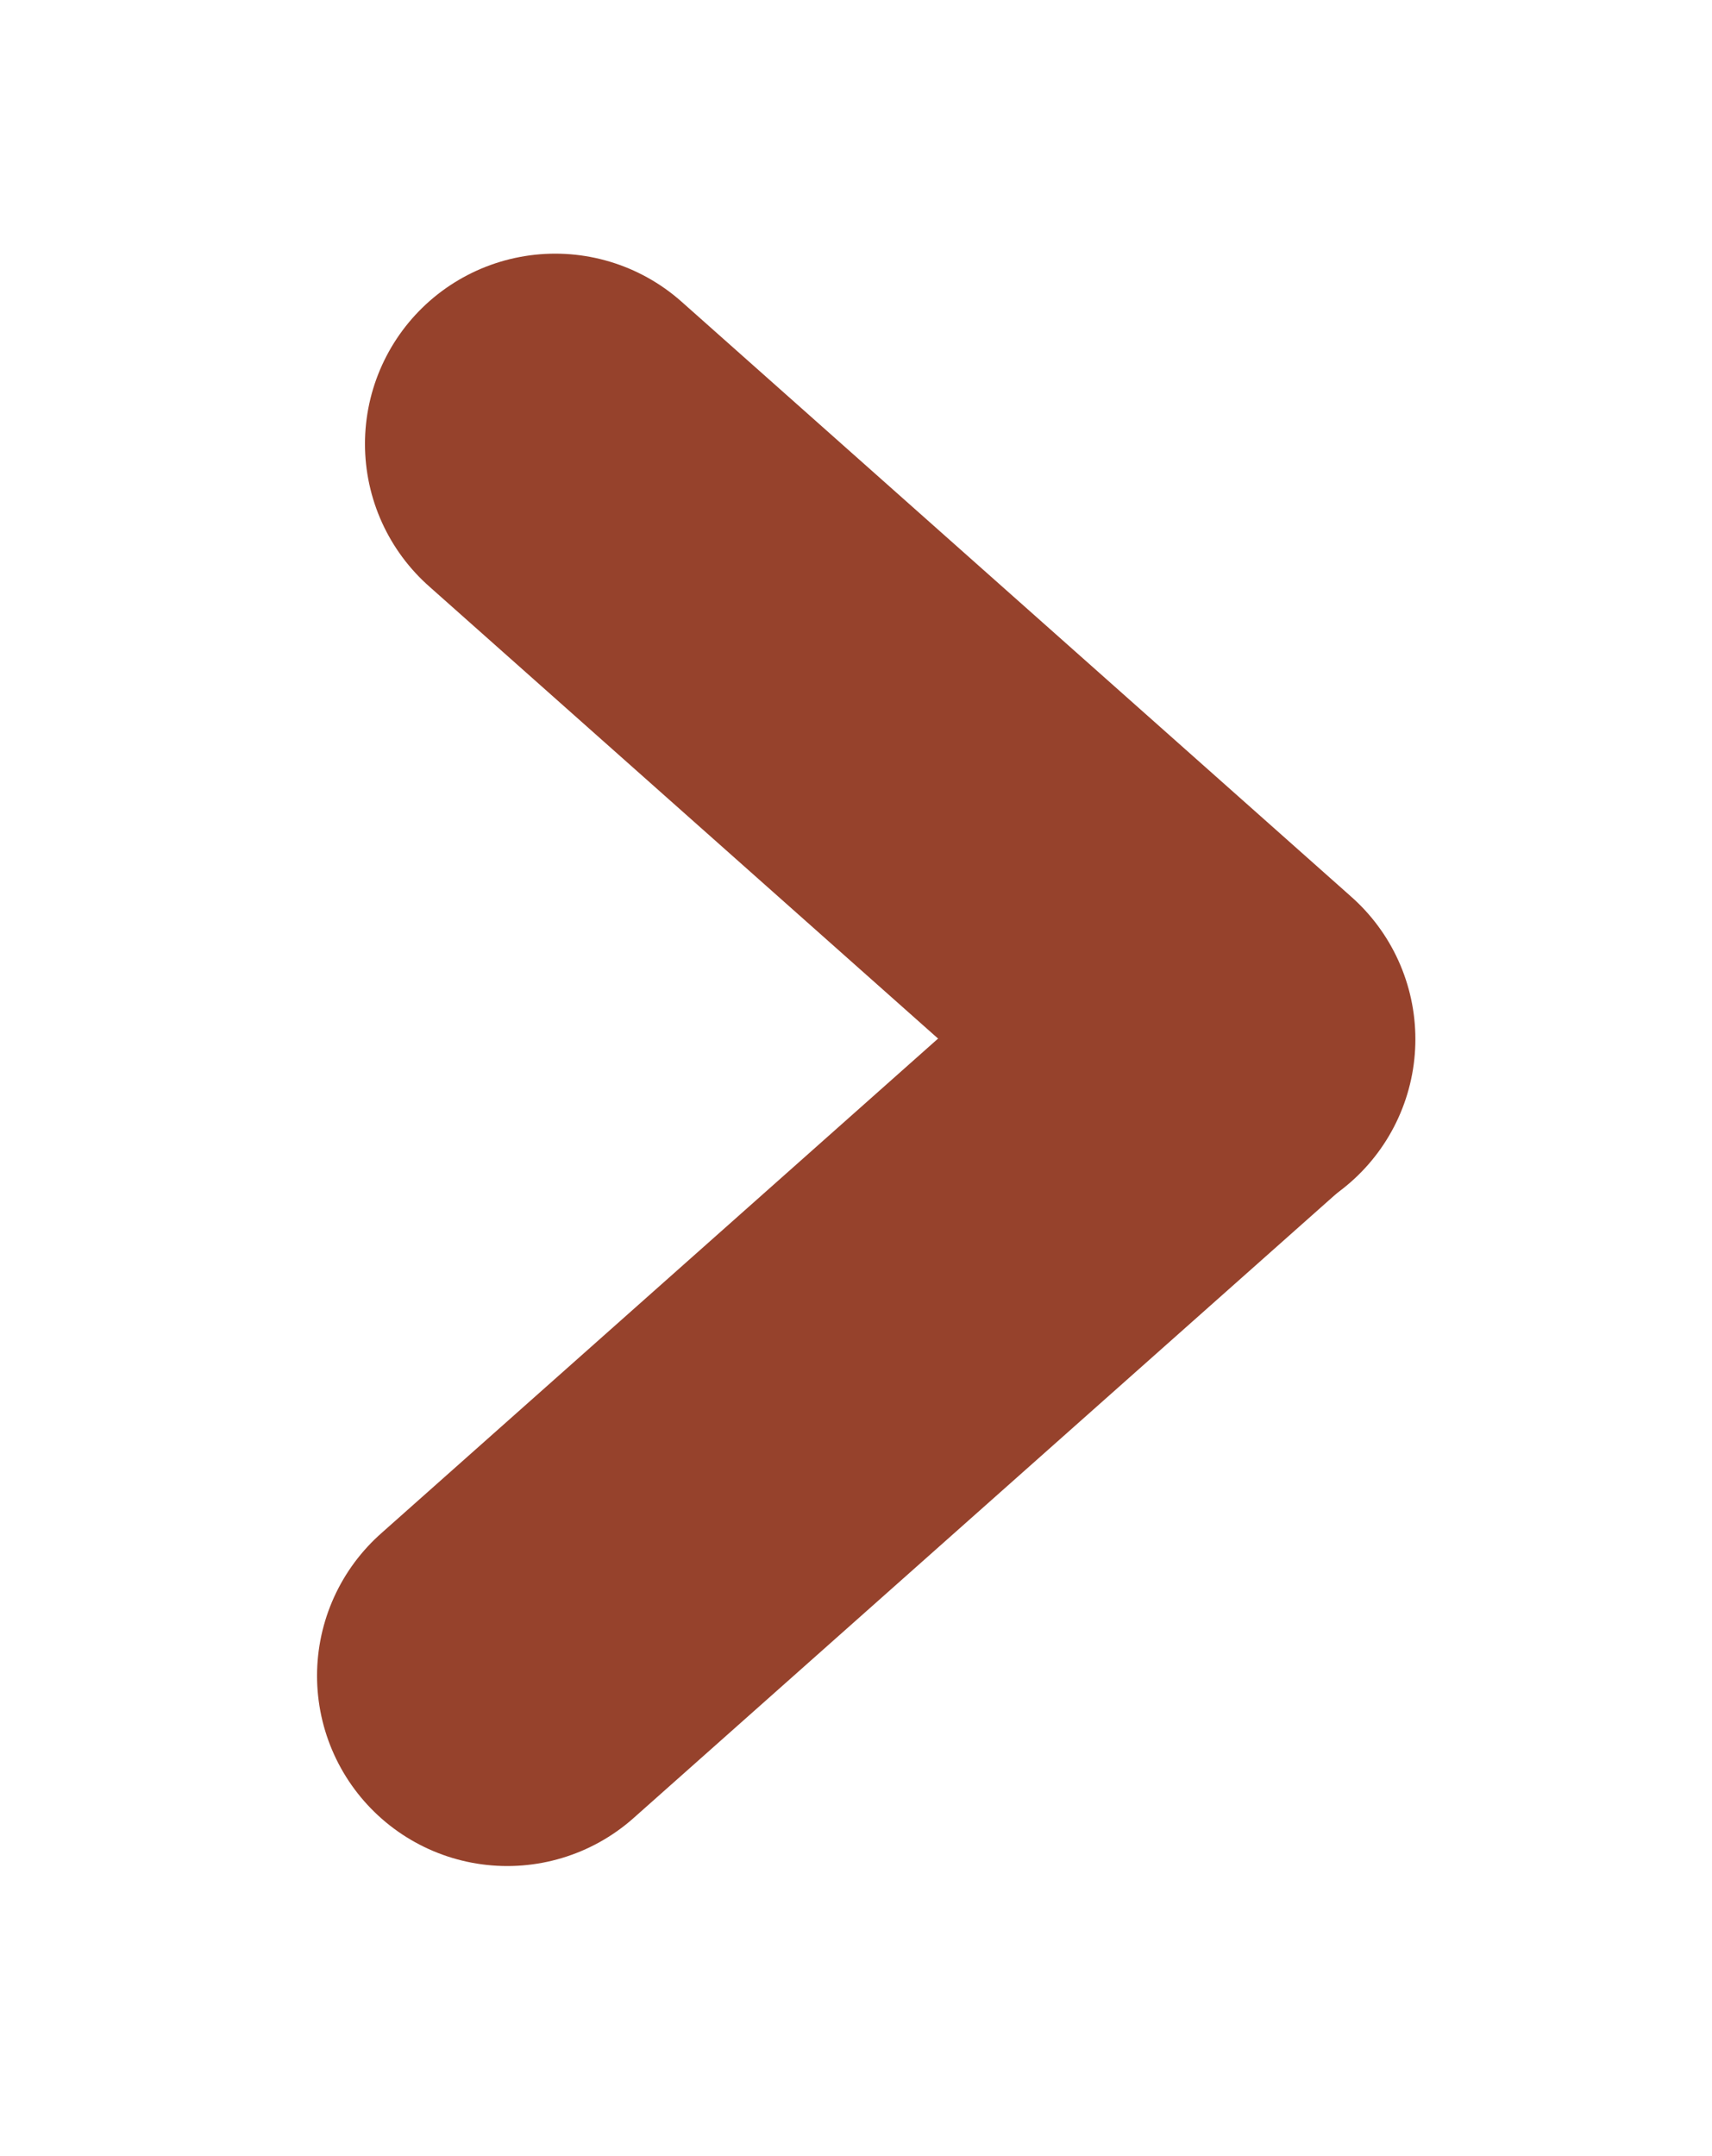 <svg width="27" height="34" viewBox="0 0 27 34" fill="none" xmlns="http://www.w3.org/2000/svg">
<g filter="url(#filter0_d_251_1280)">
<path d="M6.756 5L17.322 14.387" stroke="#96422C" stroke-width="6" stroke-linecap="round"/>
<path d="M6 24.426L17.131 14.538" stroke="#96422C" stroke-width="6" stroke-linecap="round"/>
</g>
<defs>
<filter id="filter0_d_251_1280" x="0.828" y="0.182" width="25.666" height="33.062" filterUnits="userSpaceOnUse" color-interpolation-filters="sRGB">
<feFlood flood-opacity="0" result="BackgroundImageFix"/>
<feColorMatrix in="SourceAlpha" type="matrix" values="0 0 0 0 0 0 0 0 0 0 0 0 0 0 0 0 0 0 127 0" result="hardAlpha"/>
<feOffset dx="2" dy="2"/>
<feGaussianBlur stdDeviation="2"/>
<feComposite in2="hardAlpha" operator="out"/>
<feColorMatrix type="matrix" values="0 0 0 0 0 0 0 0 0 0 0 0 0 0 0 0 0 0 0.25 0"/>
<feBlend mode="normal" in2="BackgroundImageFix" result="effect1_dropShadow_251_1280"/>
<feBlend mode="normal" in="SourceGraphic" in2="effect1_dropShadow_251_1280" result="shape"/>
</filter>
</defs>
</svg>
